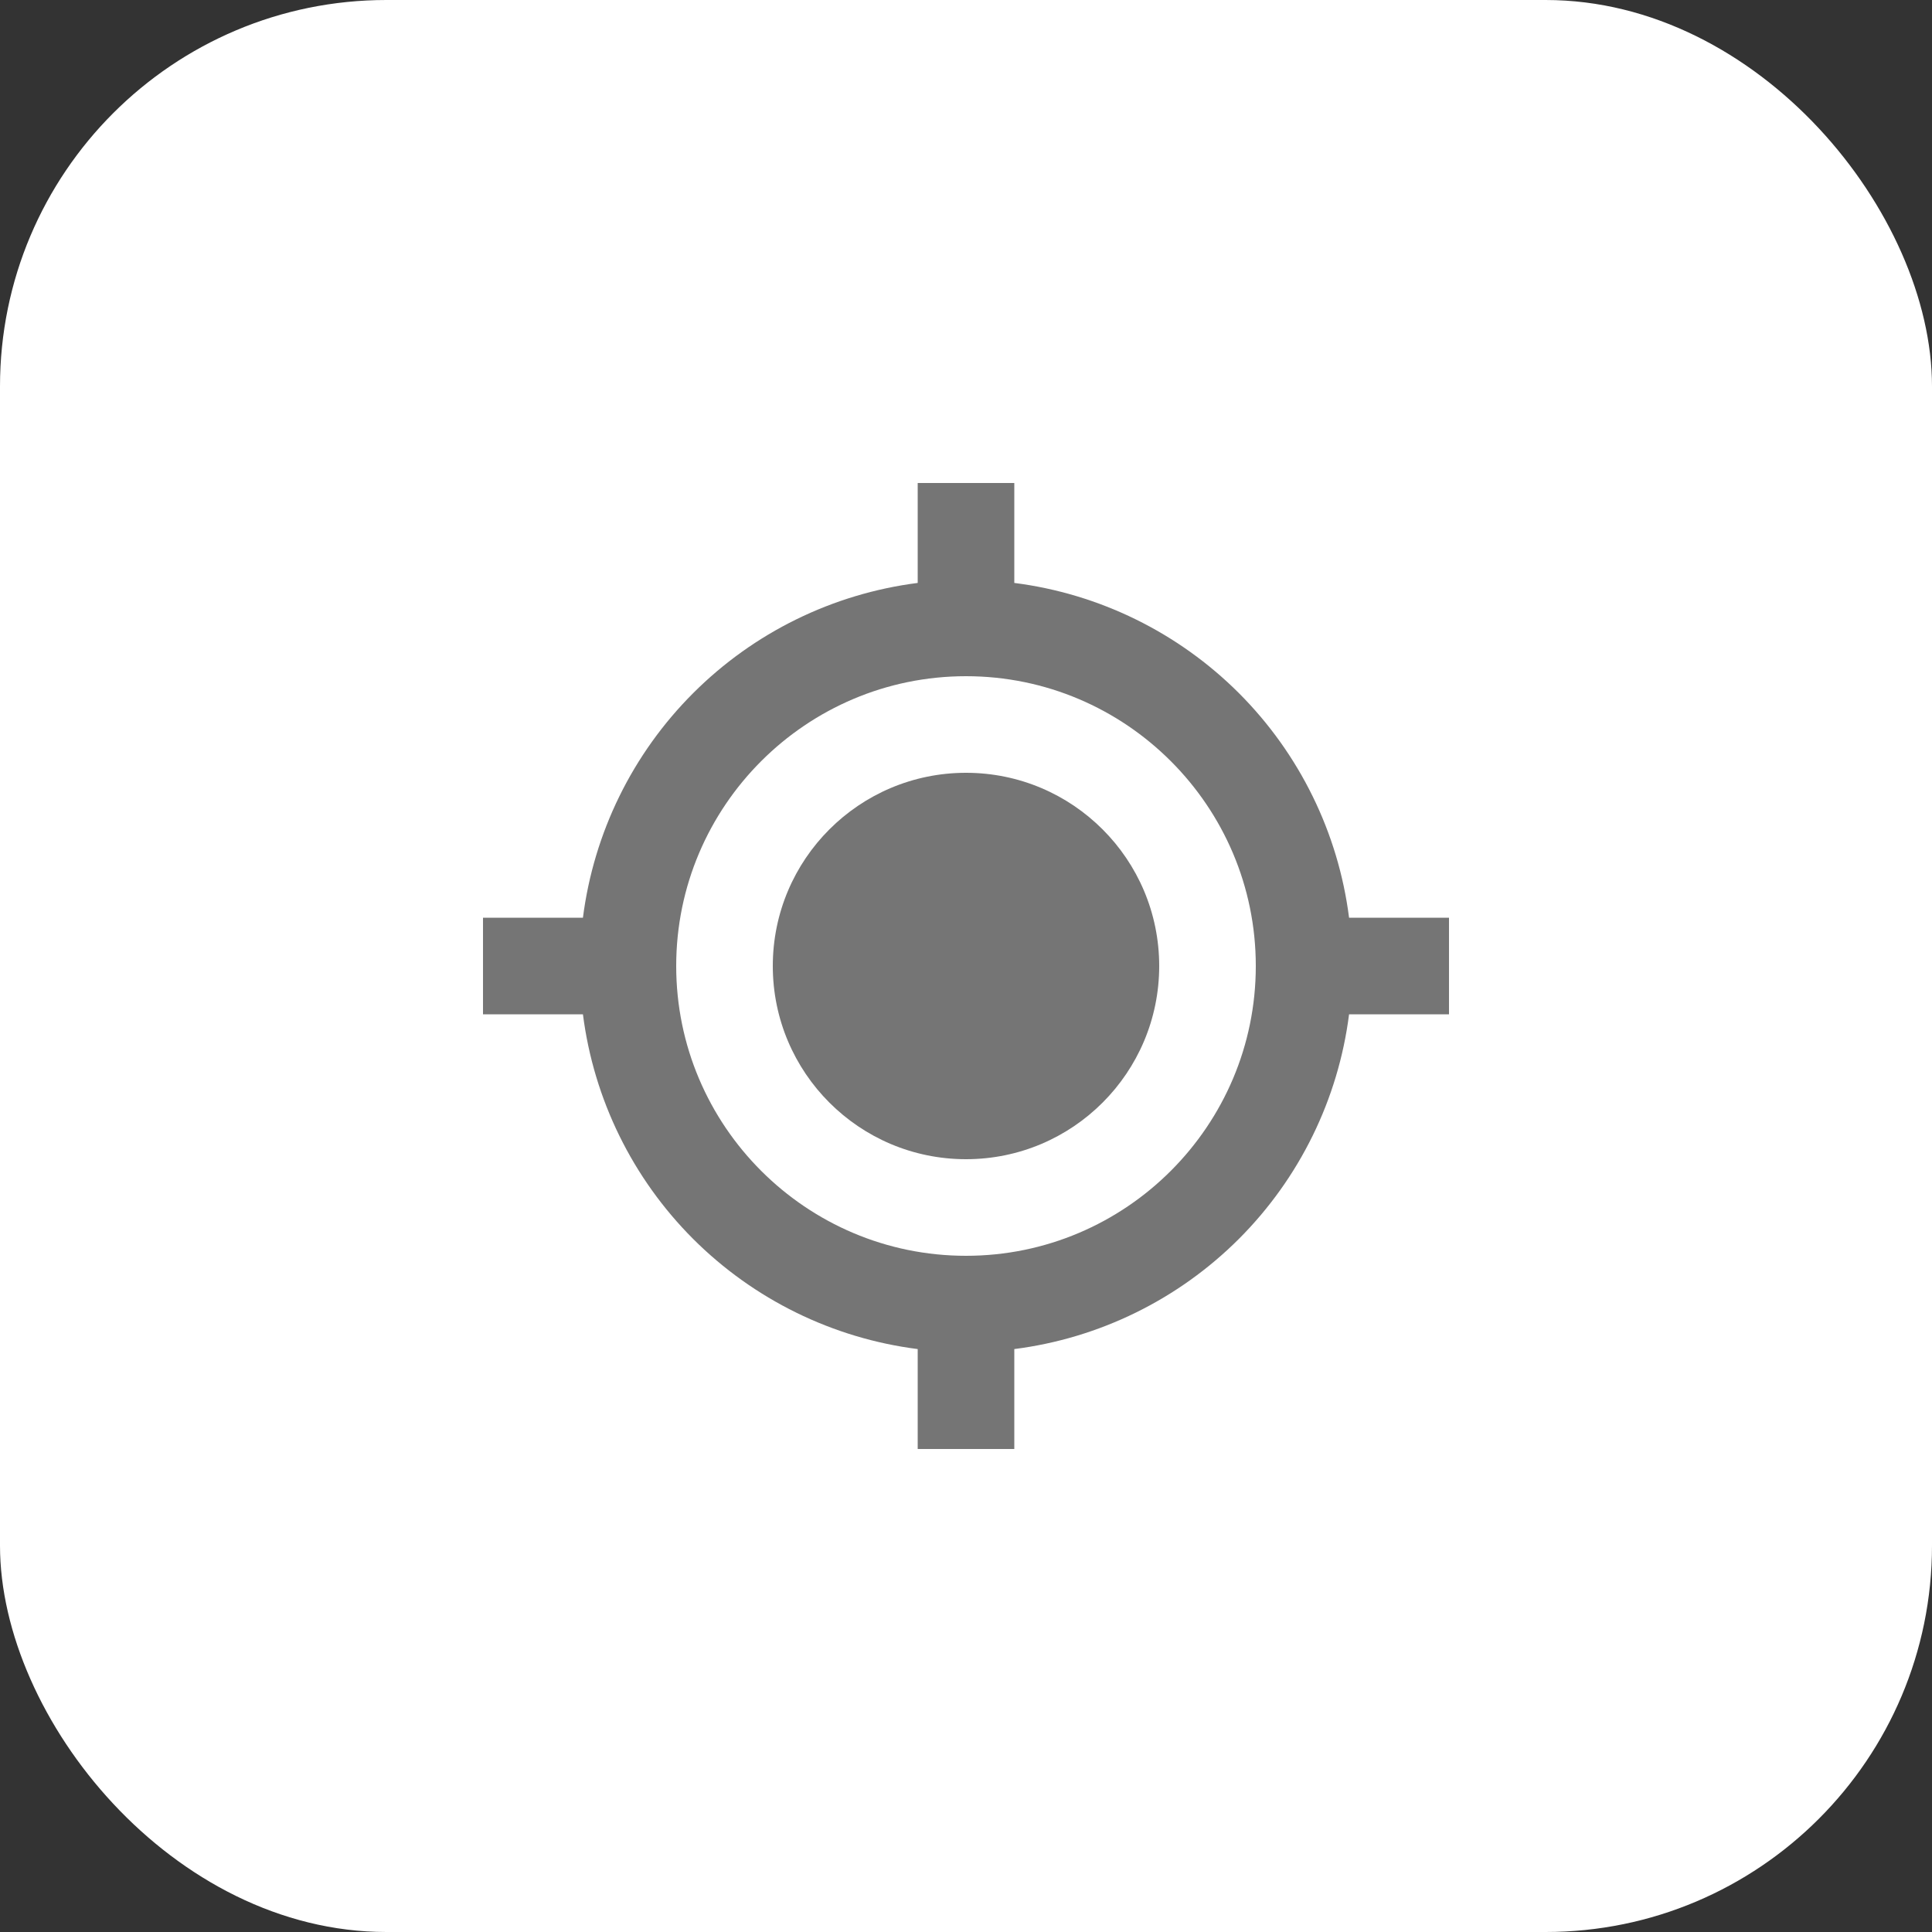 <svg width="40" height="40" viewBox="0 0 40 40" fill="none" xmlns="http://www.w3.org/2000/svg">
<rect x="0" y="0" width="40" height="40" fill="#333333" stroke="none"/>
<rect width="40" height="40" rx="8" fill="white"/>
<path d="M20 24C22.209 24 24 22.209 24 20C24 17.791 22.209 16 20 16C17.791 16 16 17.791 16 20C16 22.209 17.791 24 20 24Z" fill="#757575"/>
<path d="M21 12.069V10H19V12.069C17.24 12.294 15.605 13.096 14.351 14.351C13.096 15.605 12.294 17.24 12.069 19H10V21H12.069C12.293 22.76 13.096 24.395 14.35 25.65C15.605 26.904 17.24 27.707 19 27.931V30H21V27.931C22.76 27.707 24.395 26.904 25.65 25.65C26.904 24.395 27.707 22.76 27.931 21H30V19H27.931C27.707 17.24 26.904 15.605 25.65 14.35C24.395 13.096 22.76 12.293 21 12.069ZM20 26C16.691 26 14 23.309 14 20C14 16.691 16.691 14 20 14C23.309 14 26 16.691 26 20C26 23.309 23.309 26 20 26Z" fill="#757575"/>
</svg>
